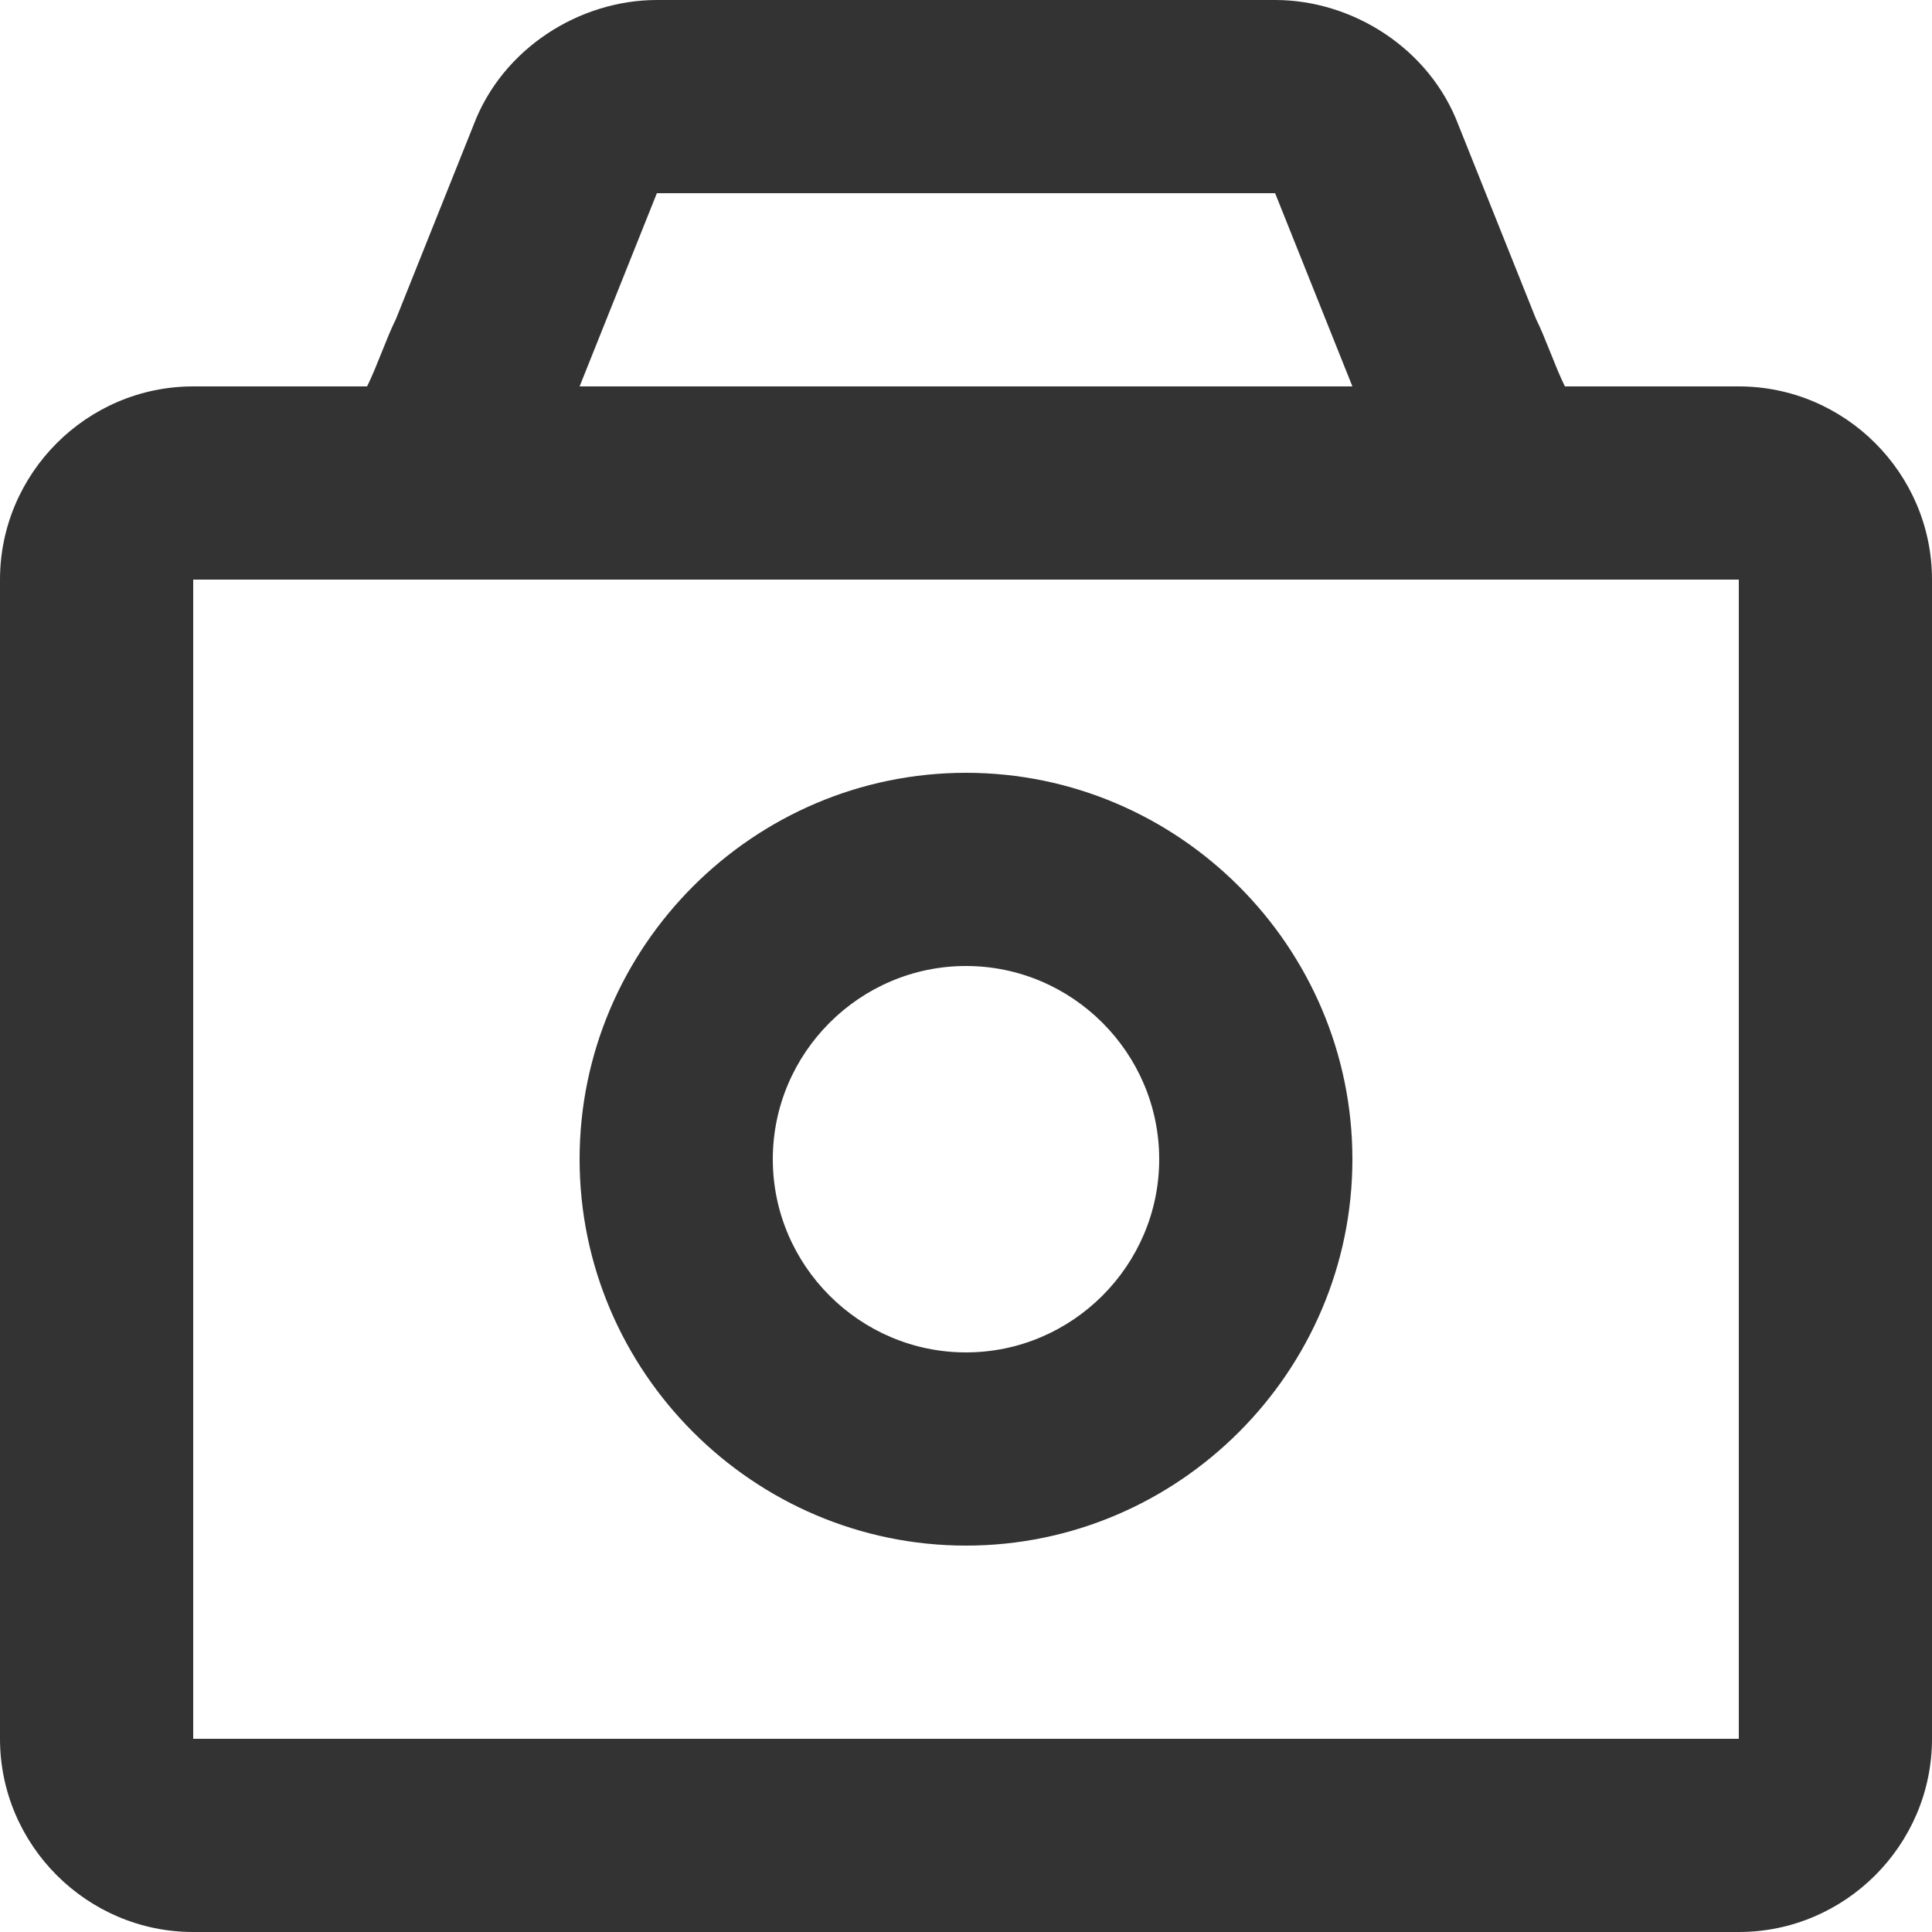 <svg xmlns="http://www.w3.org/2000/svg" viewBox="0 0 20 20"><g style="fill-rule:evenodd;fill:none"><g fill="#333"><path d="M3.8 4L2 4C0.9 4 0 4.9 0 6L0 18C0 19.1 0.9 20 2 20L18 20C19.1 20 20 19.1 20 18L20 6C20 4.9 19.1 4 18 4L16.2 4C16.1 3.8 16 3.5 15.9 3.3L15.1 1.3C14.8 0.5 14 0 13.2 0L6.8 0C6 0 5.2 0.5 4.9 1.3L4.1 3.3C4 3.5 3.9 3.8 3.8 4ZM2 6L18 6 18 18 2 18 2 6ZM6.8 2L6 4 14 4 13.2 2 6.8 2ZM10 16C12.2 16 14 14.2 14 12 14 9.8 12.2 8 10 8 7.8 8 6 9.8 6 12 6 14.2 7.8 16 10 16ZM10 14C11.1 14 12 13.1 12 12 12 10.9 11.1 10 10 10 8.9 10 8 10.9 8 12 8 13.1 8.9 14 10 14Z"/></g></g></svg>